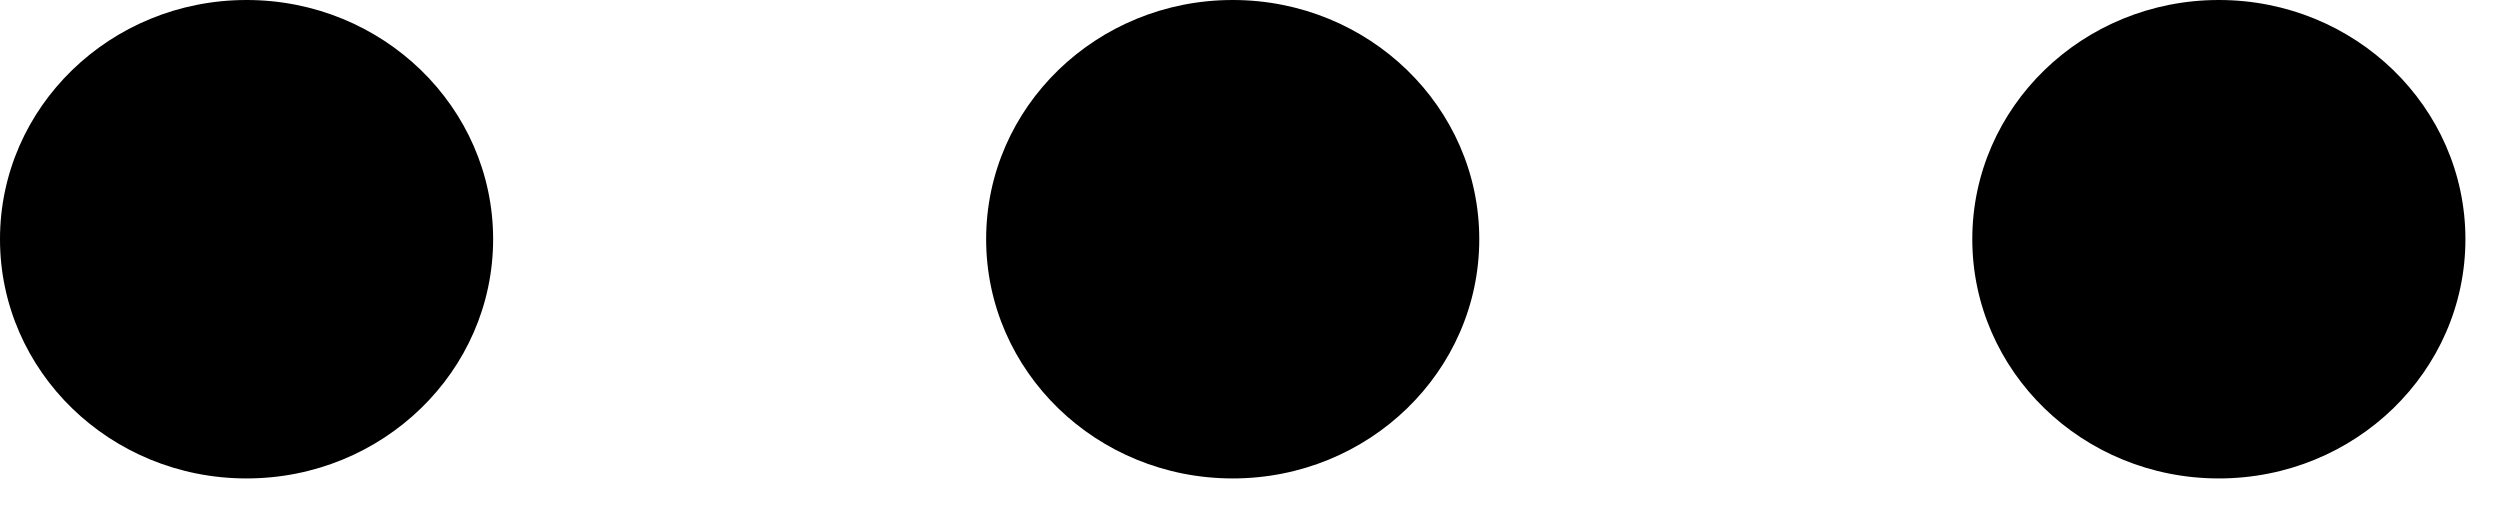 <svg width="24" height="5" viewBox="0 0 24 5" fill="none" xmlns="http://www.w3.org/2000/svg">
<path d="M2.367 0C1.059 0 0 1.028 0 2.296C0 3.565 1.059 4.593 2.367 4.593C3.674 4.593 4.734 3.565 4.734 2.296C4.734 1.028 3.674 0 2.367 0ZM11.834 0C10.526 0 9.467 1.028 9.467 2.296C9.467 3.565 10.526 4.593 11.834 4.593C13.142 4.593 14.201 3.565 14.201 2.296C14.201 1.028 13.142 0 11.834 0ZM21.301 0C19.993 0 18.934 1.028 18.934 2.296C18.934 3.565 19.993 4.593 21.301 4.593C22.609 4.593 23.668 3.565 23.668 2.296C23.668 1.028 22.609 0 21.301 0Z" fill="black"/>
</svg>
